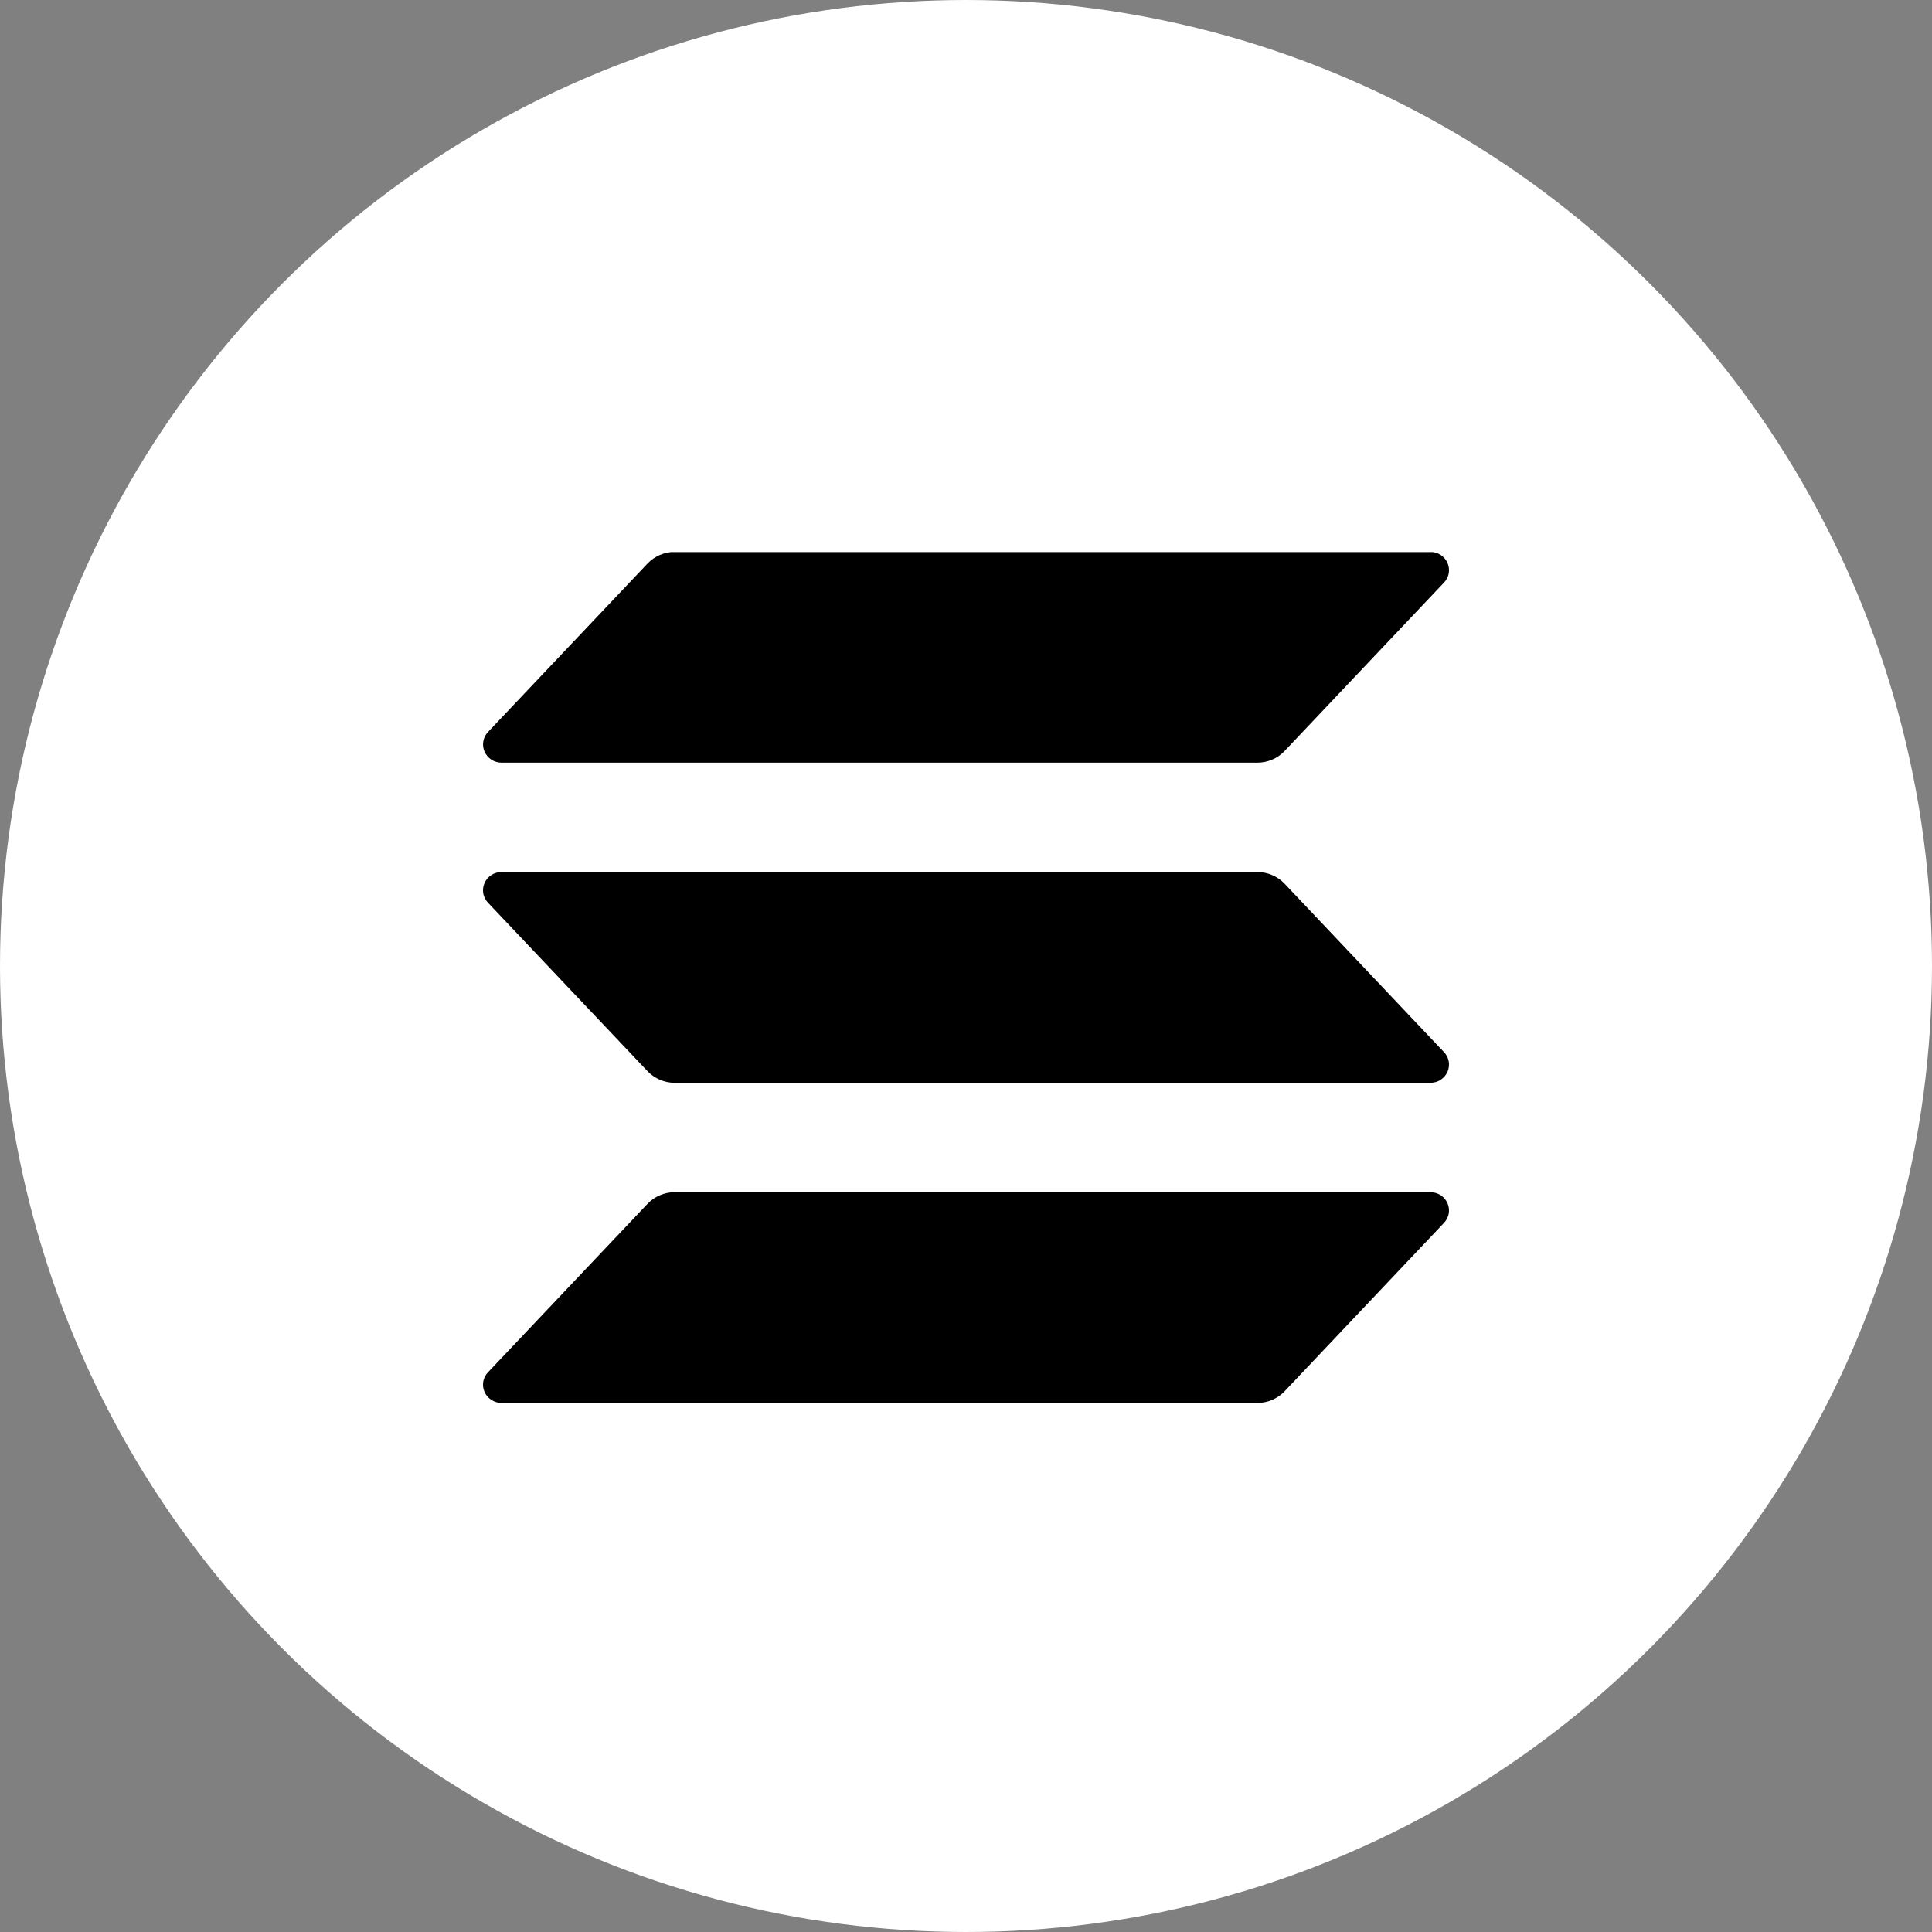 <svg width="24" height="24" viewBox="0 0 24 24" fill="none" xmlns="http://www.w3.org/2000/svg">
    <rect x="0" y="0" width="24" height="24" fill="#808080" stroke="none"/>
    <circle cx="12" cy="12" r="11.7" fill="white" stroke="white" stroke-width="0.6" />
    <g clip-path="url(#clip0_133_519)">
        <path
            d="M17.938 15.191L15.957 17.284C15.914 17.329 15.862 17.365 15.804 17.39C15.746 17.415 15.684 17.428 15.621 17.428H6.23C6.185 17.428 6.141 17.415 6.104 17.39C6.066 17.366 6.037 17.332 6.019 17.291C6.001 17.251 5.996 17.206 6.003 17.163C6.011 17.119 6.031 17.079 6.062 17.047L8.044 14.954C8.087 14.909 8.139 14.872 8.197 14.848C8.255 14.823 8.317 14.81 8.38 14.81H17.77C17.815 14.81 17.859 14.823 17.896 14.847C17.934 14.871 17.963 14.906 17.981 14.946C17.999 14.987 18.004 15.031 17.997 15.075C17.989 15.118 17.969 15.159 17.938 15.191ZM15.957 10.977C15.914 10.932 15.862 10.895 15.804 10.871C15.746 10.846 15.684 10.833 15.621 10.833H6.23C6.185 10.833 6.141 10.846 6.104 10.87C6.066 10.894 6.037 10.929 6.019 10.969C6.001 11.01 5.996 11.055 6.003 11.098C6.011 11.142 6.031 11.182 6.062 11.214L8.044 13.307C8.087 13.352 8.139 13.388 8.197 13.413C8.255 13.438 8.317 13.451 8.38 13.451H17.77C17.815 13.451 17.859 13.438 17.896 13.414C17.934 13.389 17.963 13.355 17.981 13.315C17.999 13.274 18.004 13.229 17.997 13.186C17.989 13.142 17.969 13.102 17.938 13.07L15.957 10.977ZM6.23 9.474H15.621C15.684 9.474 15.746 9.461 15.804 9.436C15.862 9.412 15.914 9.375 15.957 9.33L17.938 7.237C17.969 7.205 17.989 7.165 17.997 7.121C18.004 7.078 17.999 7.033 17.981 6.992C17.963 6.952 17.934 6.918 17.896 6.893C17.859 6.869 17.815 6.856 17.77 6.856H8.38C8.317 6.856 8.255 6.869 8.197 6.894C8.139 6.919 8.087 6.955 8.044 7L6.062 9.093C6.032 9.125 6.011 9.165 6.004 9.209C5.996 9.252 6.002 9.297 6.019 9.337C6.037 9.378 6.067 9.412 6.104 9.437C6.141 9.461 6.185 9.474 6.23 9.474Z"
            fill="black" />
    </g>
    <defs>
        <clipPath id="clip0_133_519">
            <rect width="12" height="10.571" fill="white" transform="translate(6 6.858)" />
        </clipPath>
    </defs>
</svg>
    
